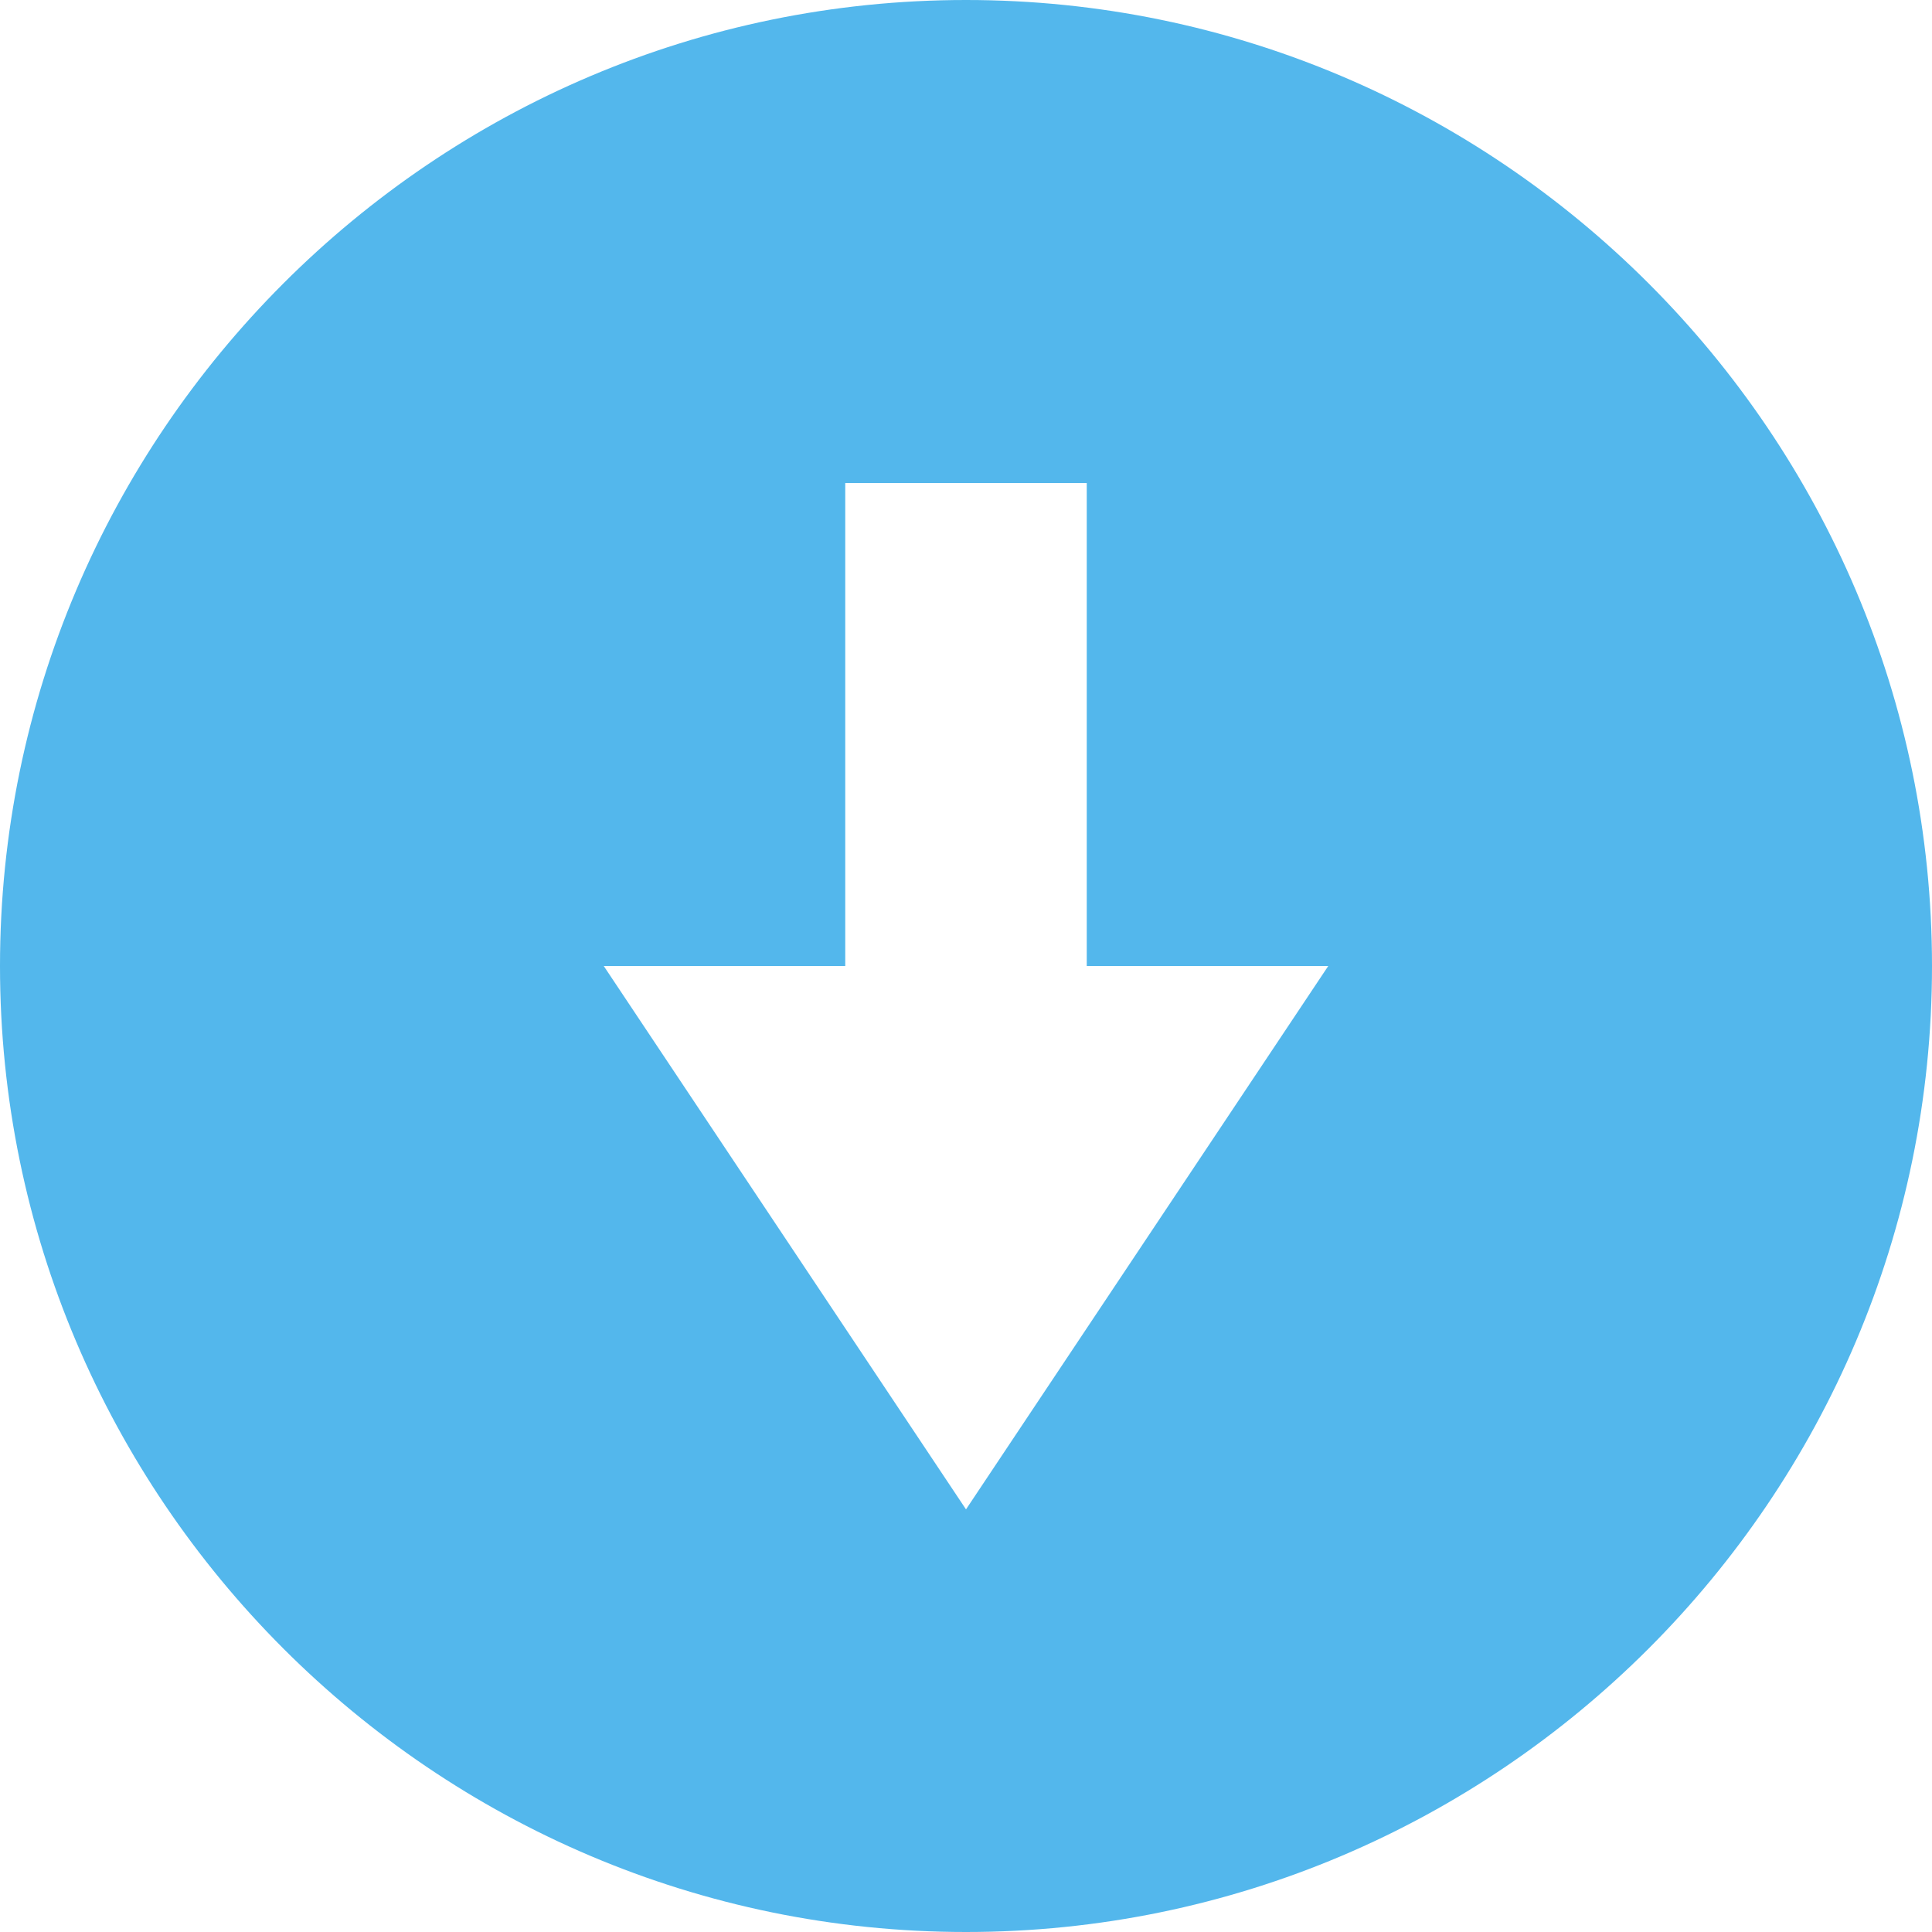 <svg xmlns="http://www.w3.org/2000/svg" width="16" height="16" version="1.1">
 <path style="" d="M 8,0 C 3.59,0 0,3.594 0,8 0,12.406 3.59,16 8,16 12.41,16 16,12.406 16,8 16,3.594 12.41,0 8,0 Z M 7,4 H 9 V 8 H 11 L 8,12.5 5,8 H 7 Z" color="#53b7ec" fill="#53b7ec"/>
</svg>